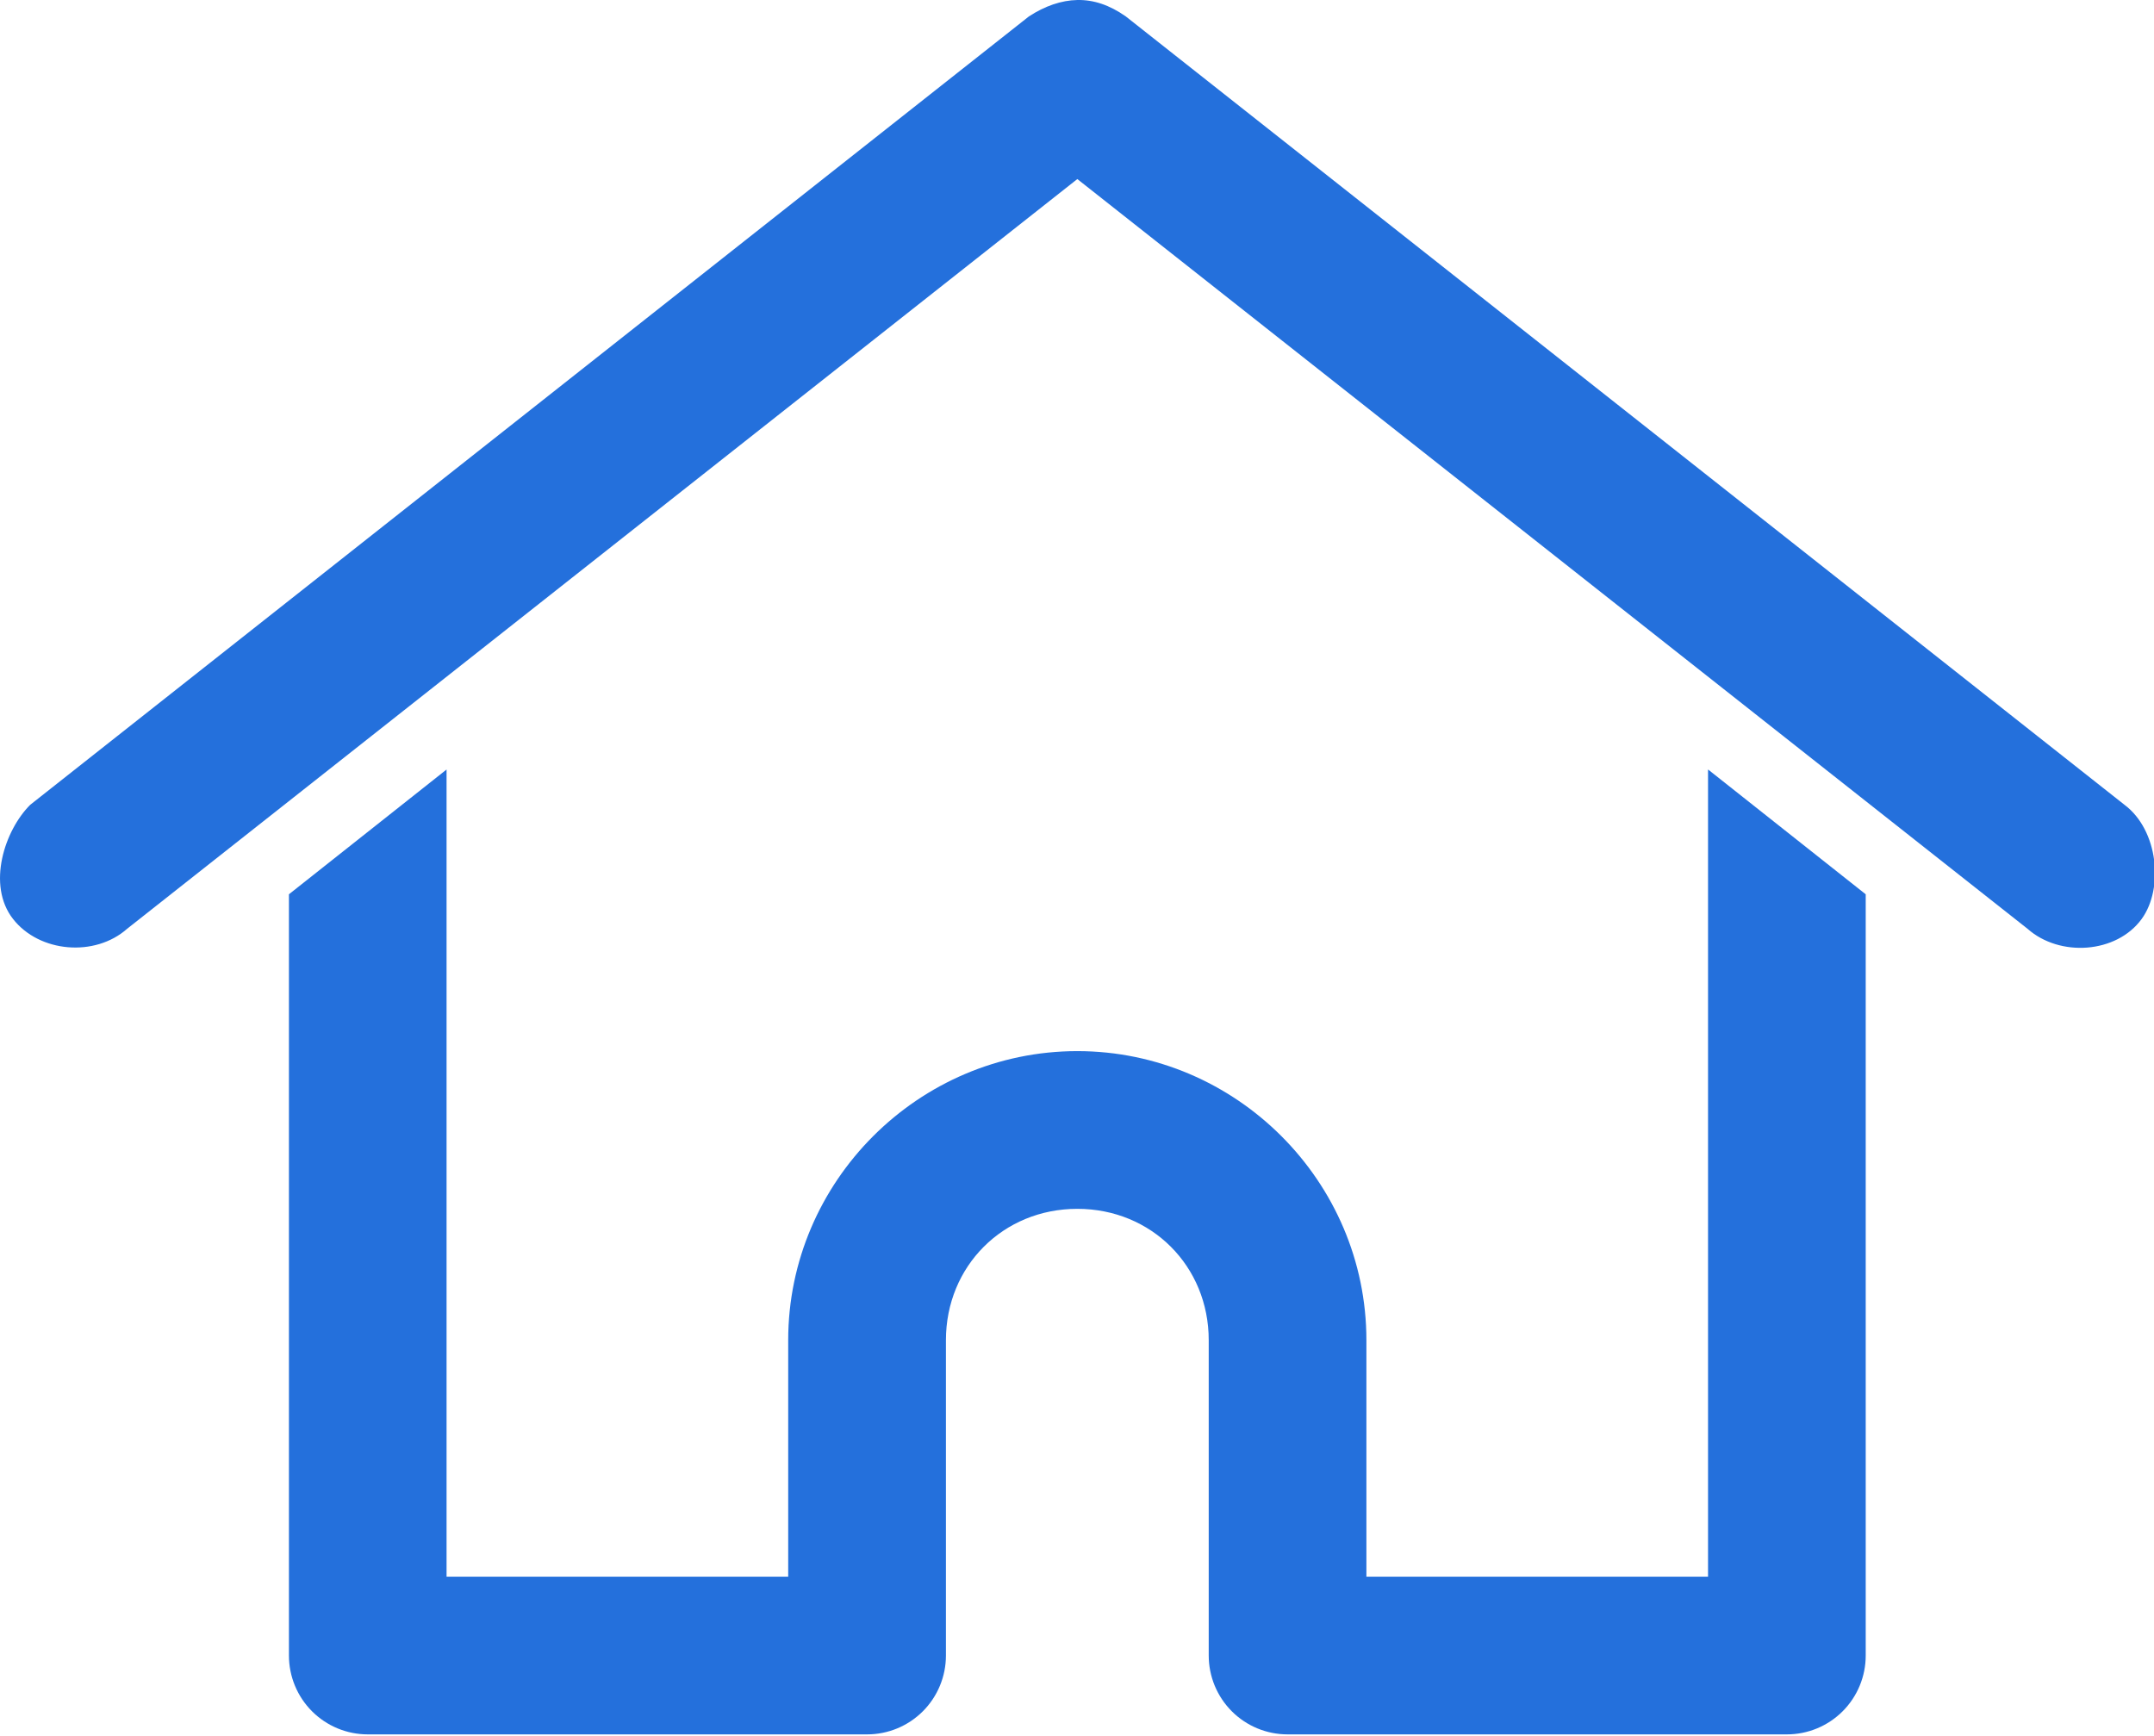 <?xml version="1.0"?>
<svg width="459" height="370" xmlns="http://www.w3.org/2000/svg" xmlns:svg="http://www.w3.org/2000/svg" xmlns:xlink="http://www.w3.org/1999/xlink" version="1.1">
 <g class="layer">
  <title>Layer 1</title>
  <g id="svg_1">
   <path d="m229.57,0c-3.44,0.07 -6.93,1.29 -10.32,3.5l-212.8,168c-5.47,5.43 -9.31,17.12 -3.68,24.33c5.63,7.21 17.48,8.17 24.32,2.1l202.48,-159.77l202.48,159.77c6.84,6.08 18.95,5.3 24.33,-2.1c4.72,-6.5 3.56,-18.92 -3.68,-24.33l-212.8,-168c-3.5,-2.46 -6.88,-3.56 -10.32,-3.5l-0.01,0zm-134.4,163.98l-33.6,26.6l0,162.23l0,0c0,4.45 1.77,8.73 4.92,11.88c3.15,3.15 7.42,4.92 11.88,4.92l106.4,0c4.46,0 8.73,-1.77 11.88,-4.92c3.15,-3.15 4.92,-7.43 4.92,-11.88l0,-67.2c0,-15.8 12.2,-28 28,-28s28,12.2 28,28l0,67.2c0,4.45 1.77,8.73 4.92,11.88c3.15,3.15 7.42,4.92 11.88,4.92l106.4,0c4.46,0 8.73,-1.77 11.88,-4.92c3.15,-3.15 4.92,-7.43 4.92,-11.88l0,-162.23l-33.6,-26.6l0,172.02l-72.8,0l0,-50.4c0,-33.83 -27.77,-61.6 -61.6,-61.6c-33.84,0 -61.61,27.77 -61.61,61.6l0,50.4l-72.8,0l0,-172.02l0.01,0z" fill="#2470dc" id="svg_2"/>
   <use id="svg_3" x="-50.4" xlink:href="#h" y="548.8"/>
   <use id="svg_4" x="-29.86" xlink:href="#e" y="548.8"/>
   <use id="svg_5" x="-16.05" xlink:href="#b" y="548.8"/>
   <use id="svg_6" x="2.95" xlink:href="#d" y="548.8"/>
   <use id="svg_7" x="21.84" xlink:href="#a" y="548.8"/>
   <use id="svg_8" x="35.22" xlink:href="#b" y="548.8"/>
   <use id="svg_9" x="54.21" xlink:href="#k" y="548.8"/>
   <use id="svg_10" x="84" xlink:href="#j" y="548.8"/>
   <use id="svg_11" x="104.05" xlink:href="#i" y="548.8"/>
   <use id="svg_12" x="132.05" xlink:href="#f" y="548.8"/>
   <use id="svg_13" x="141.64" xlink:href="#u" y="548.8"/>
   <use id="svg_14" x="160.99" xlink:href="#h" y="548.8"/>
   <use id="svg_15" x="181.54" xlink:href="#d" y="548.8"/>
   <use id="svg_16" x="200.43" xlink:href="#t" y="548.8"/>
   <use id="svg_17" x="220.48" xlink:href="#f" y="548.8"/>
   <use id="svg_18" x="230.07" xlink:href="#a" y="548.8"/>
   <use id="svg_19" x="243.46" xlink:href="#d" y="548.8"/>
   <use id="svg_20" x="262.36" xlink:href="#g" y="548.8"/>
   <use id="svg_21" x="282.29" xlink:href="#c" y="548.8"/>
   <use id="svg_22" x="-50.4" xlink:href="#s" y="576.8"/>
   <use id="svg_23" x="-38.22" xlink:href="#e" y="576.8"/>
   <use id="svg_24" x="-24.41" xlink:href="#c" y="576.8"/>
   <use id="svg_25" x="-5.18" xlink:href="#r" y="576.8"/>
   <use id="svg_26" x="33.75" xlink:href="#a" y="576.8"/>
   <use id="svg_27" x="47.13" xlink:href="#q" y="576.8"/>
   <use id="svg_28" x="67.07" xlink:href="#b" y="576.8"/>
   <use id="svg_29" x="95.8" xlink:href="#p" y="576.8"/>
   <use id="svg_30" x="119.24" xlink:href="#c" y="576.8"/>
   <use id="svg_31" x="138.48" xlink:href="#o" y="576.8"/>
   <use id="svg_32" x="158.41" xlink:href="#g" y="576.8"/>
   <use id="svg_33" x="188.09" xlink:href="#n" y="576.8"/>
   <use id="svg_34" x="208.61" xlink:href="#e" y="576.8"/>
   <use id="svg_35" x="222.42" xlink:href="#c" y="576.8"/>
   <use id="svg_36" x="241.66" xlink:href="#m" y="576.8"/>
   <use id="svg_37" x="251.25" xlink:href="#b" y="576.8"/>
   <use id="svg_38" x="270.25" xlink:href="#l" y="576.8"/>
   <use id="svg_39" x="286.84" xlink:href="#a" y="576.8"/>
  </g>
 </g>
</svg>